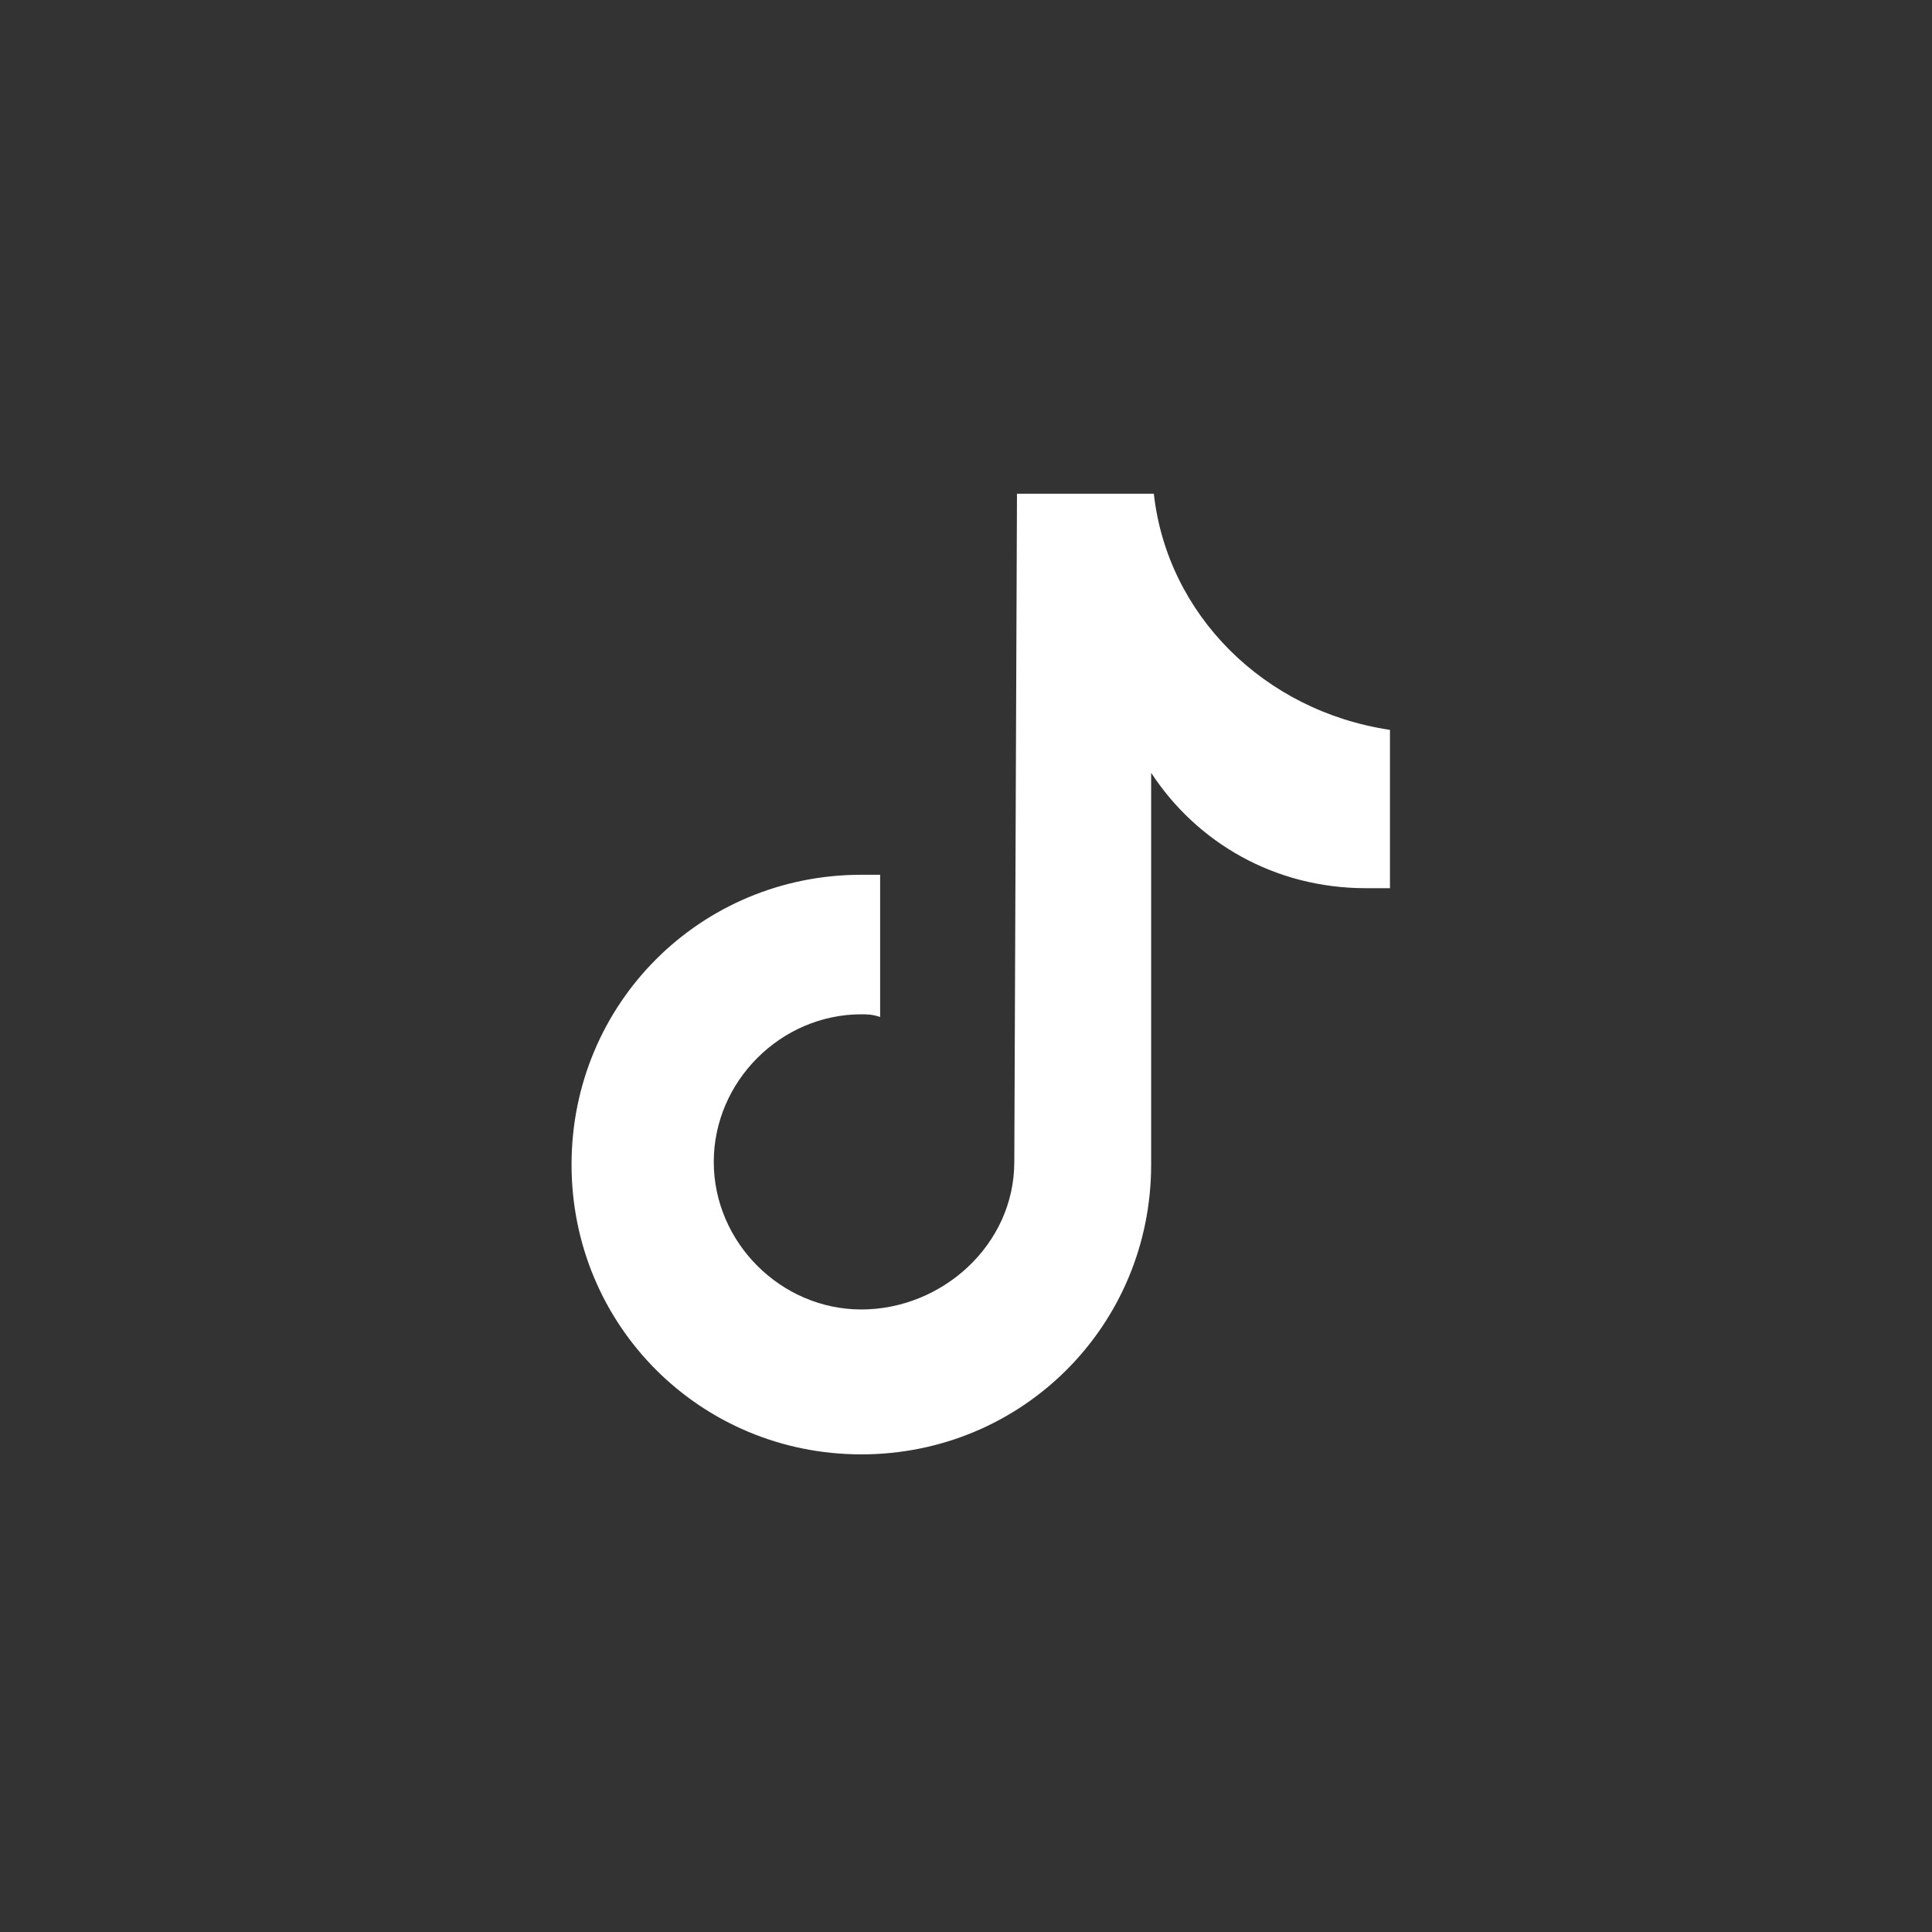 <?xml version="1.0" encoding="utf-8"?>
<!-- Generator: Adobe Illustrator 24.1.0, SVG Export Plug-In . SVG Version: 6.00 Build 0)  -->
<svg version="1.1" id="Layer_1" xmlns="http://www.w3.org/2000/svg" xmlns:xlink="http://www.w3.org/1999/xlink" x="0px" y="0px"
	 viewBox="0 0 72 72" style="enable-background:new 0 0 72 72;" xml:space="preserve">
<rect x="0" y="0" width="72" height="72" fill="#333333" stroke="none"/>
<style type="text/css">
	.st0{fill:white;}
</style>
<g id="Guides">
</g>
<g>
	<path class="st0" d="M43,18.4h-5.1c0,0-0.1,24.8-0.1,24.9c0,3.1-2.7,5.5-5.7,5.5s-5.5-2.5-5.5-5.5s2.5-5.5,5.5-5.5
		c0.2,0,0.4,0,0.7,0.1v-5.3c-0.2,0-0.4,0-0.7,0c-6,0-10.8,4.8-10.8,10.8c0,6,4.8,10.8,10.8,10.8c6,0,10.8-4.8,10.8-10.8
		c0-0.1,0-7.9,0-14.6c1.7,2.6,4.6,4.3,8,4.3c0.3,0,0.6,0,0.9,0v-5.9C47.1,26.5,43.5,22.9,43,18.4z"/>
</g>
</svg>
